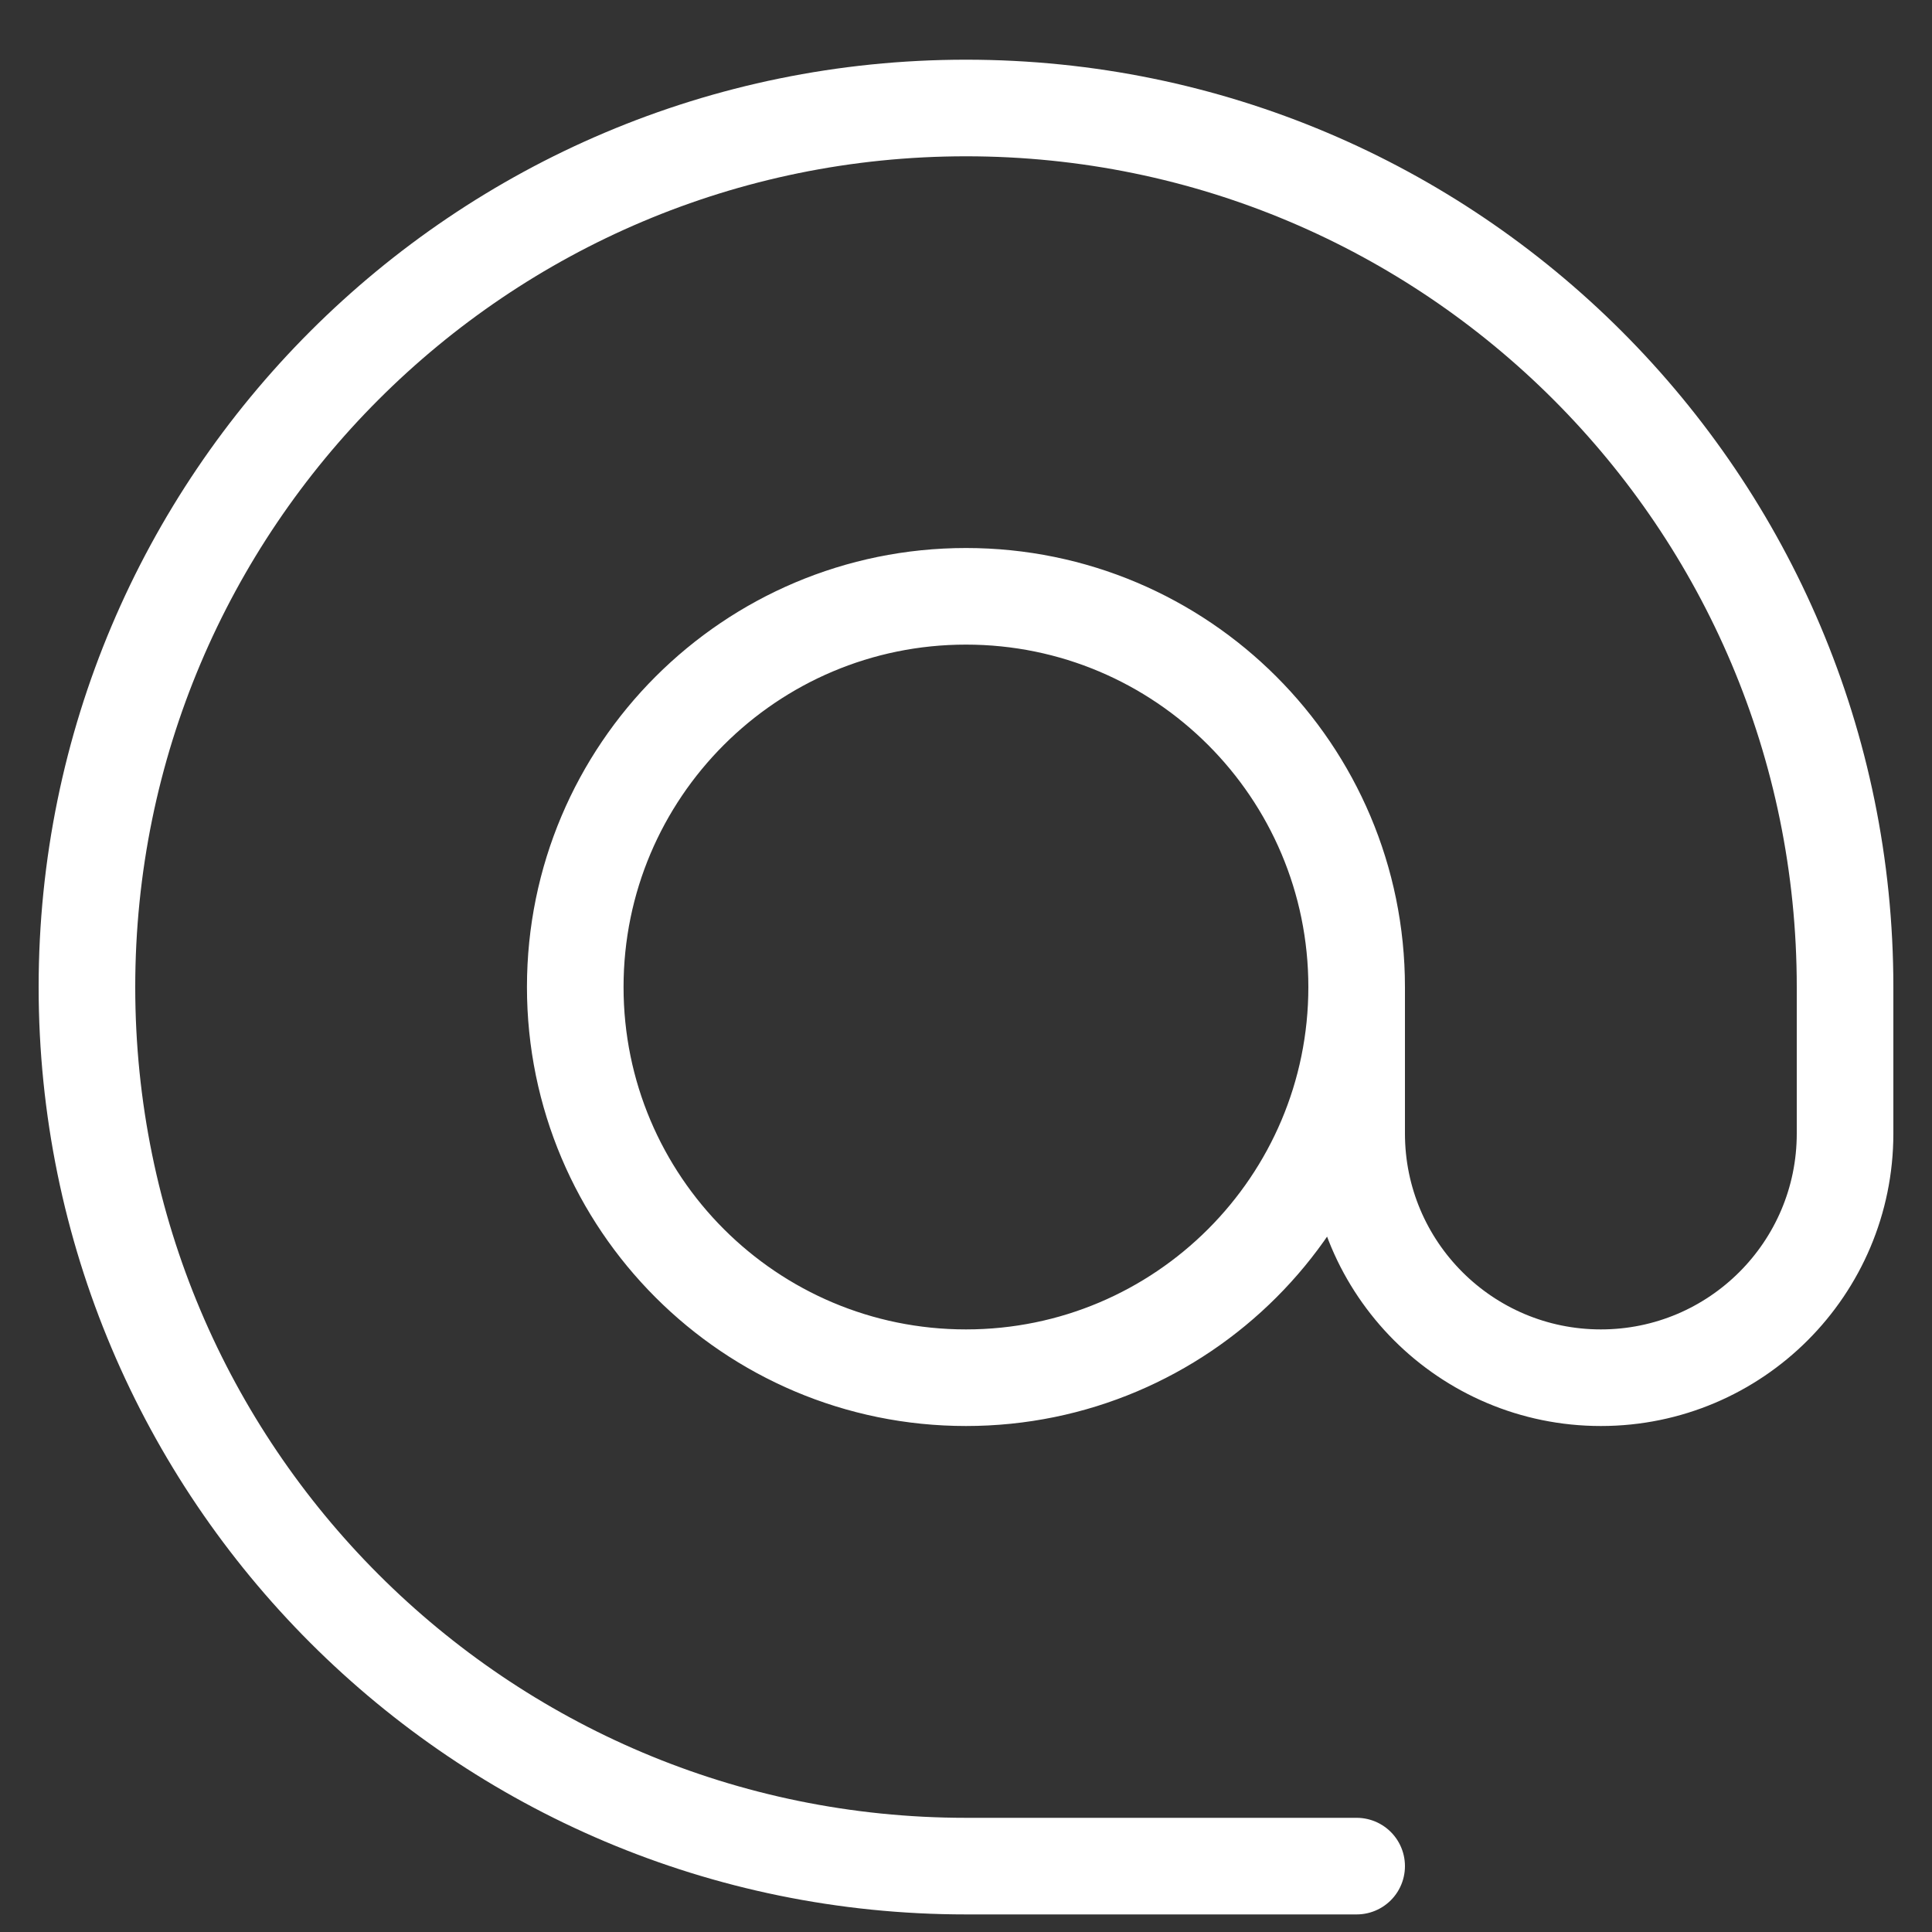 <svg width="20" height="20" viewBox="0 0 20 20" fill="none" xmlns="http://www.w3.org/2000/svg">
<rect x="0" y="0" width="20" height="20" fill="#333333" stroke="none"/>
<path d="M14.044 10.218C14.044 12.451 12.233 14.262 10 14.262C7.766 14.262 5.955 12.451 5.955 10.218C5.955 7.984 7.766 6.173 10 6.173C12.233 6.173 14.044 7.984 14.044 10.218ZM14.044 10.218V11.734C14.044 13.13 15.176 14.262 16.572 14.262C17.968 14.262 19.1 13.13 19.1 11.734V10.218C19.1 5.192 15.026 1.118 10 1.118C4.974 1.118 0.9 5.192 0.9 10.218C0.9 15.243 4.974 19.318 10 19.318H14.044" stroke="white" stroke-linecap="round" stroke-linejoin="round"/>
</svg>
